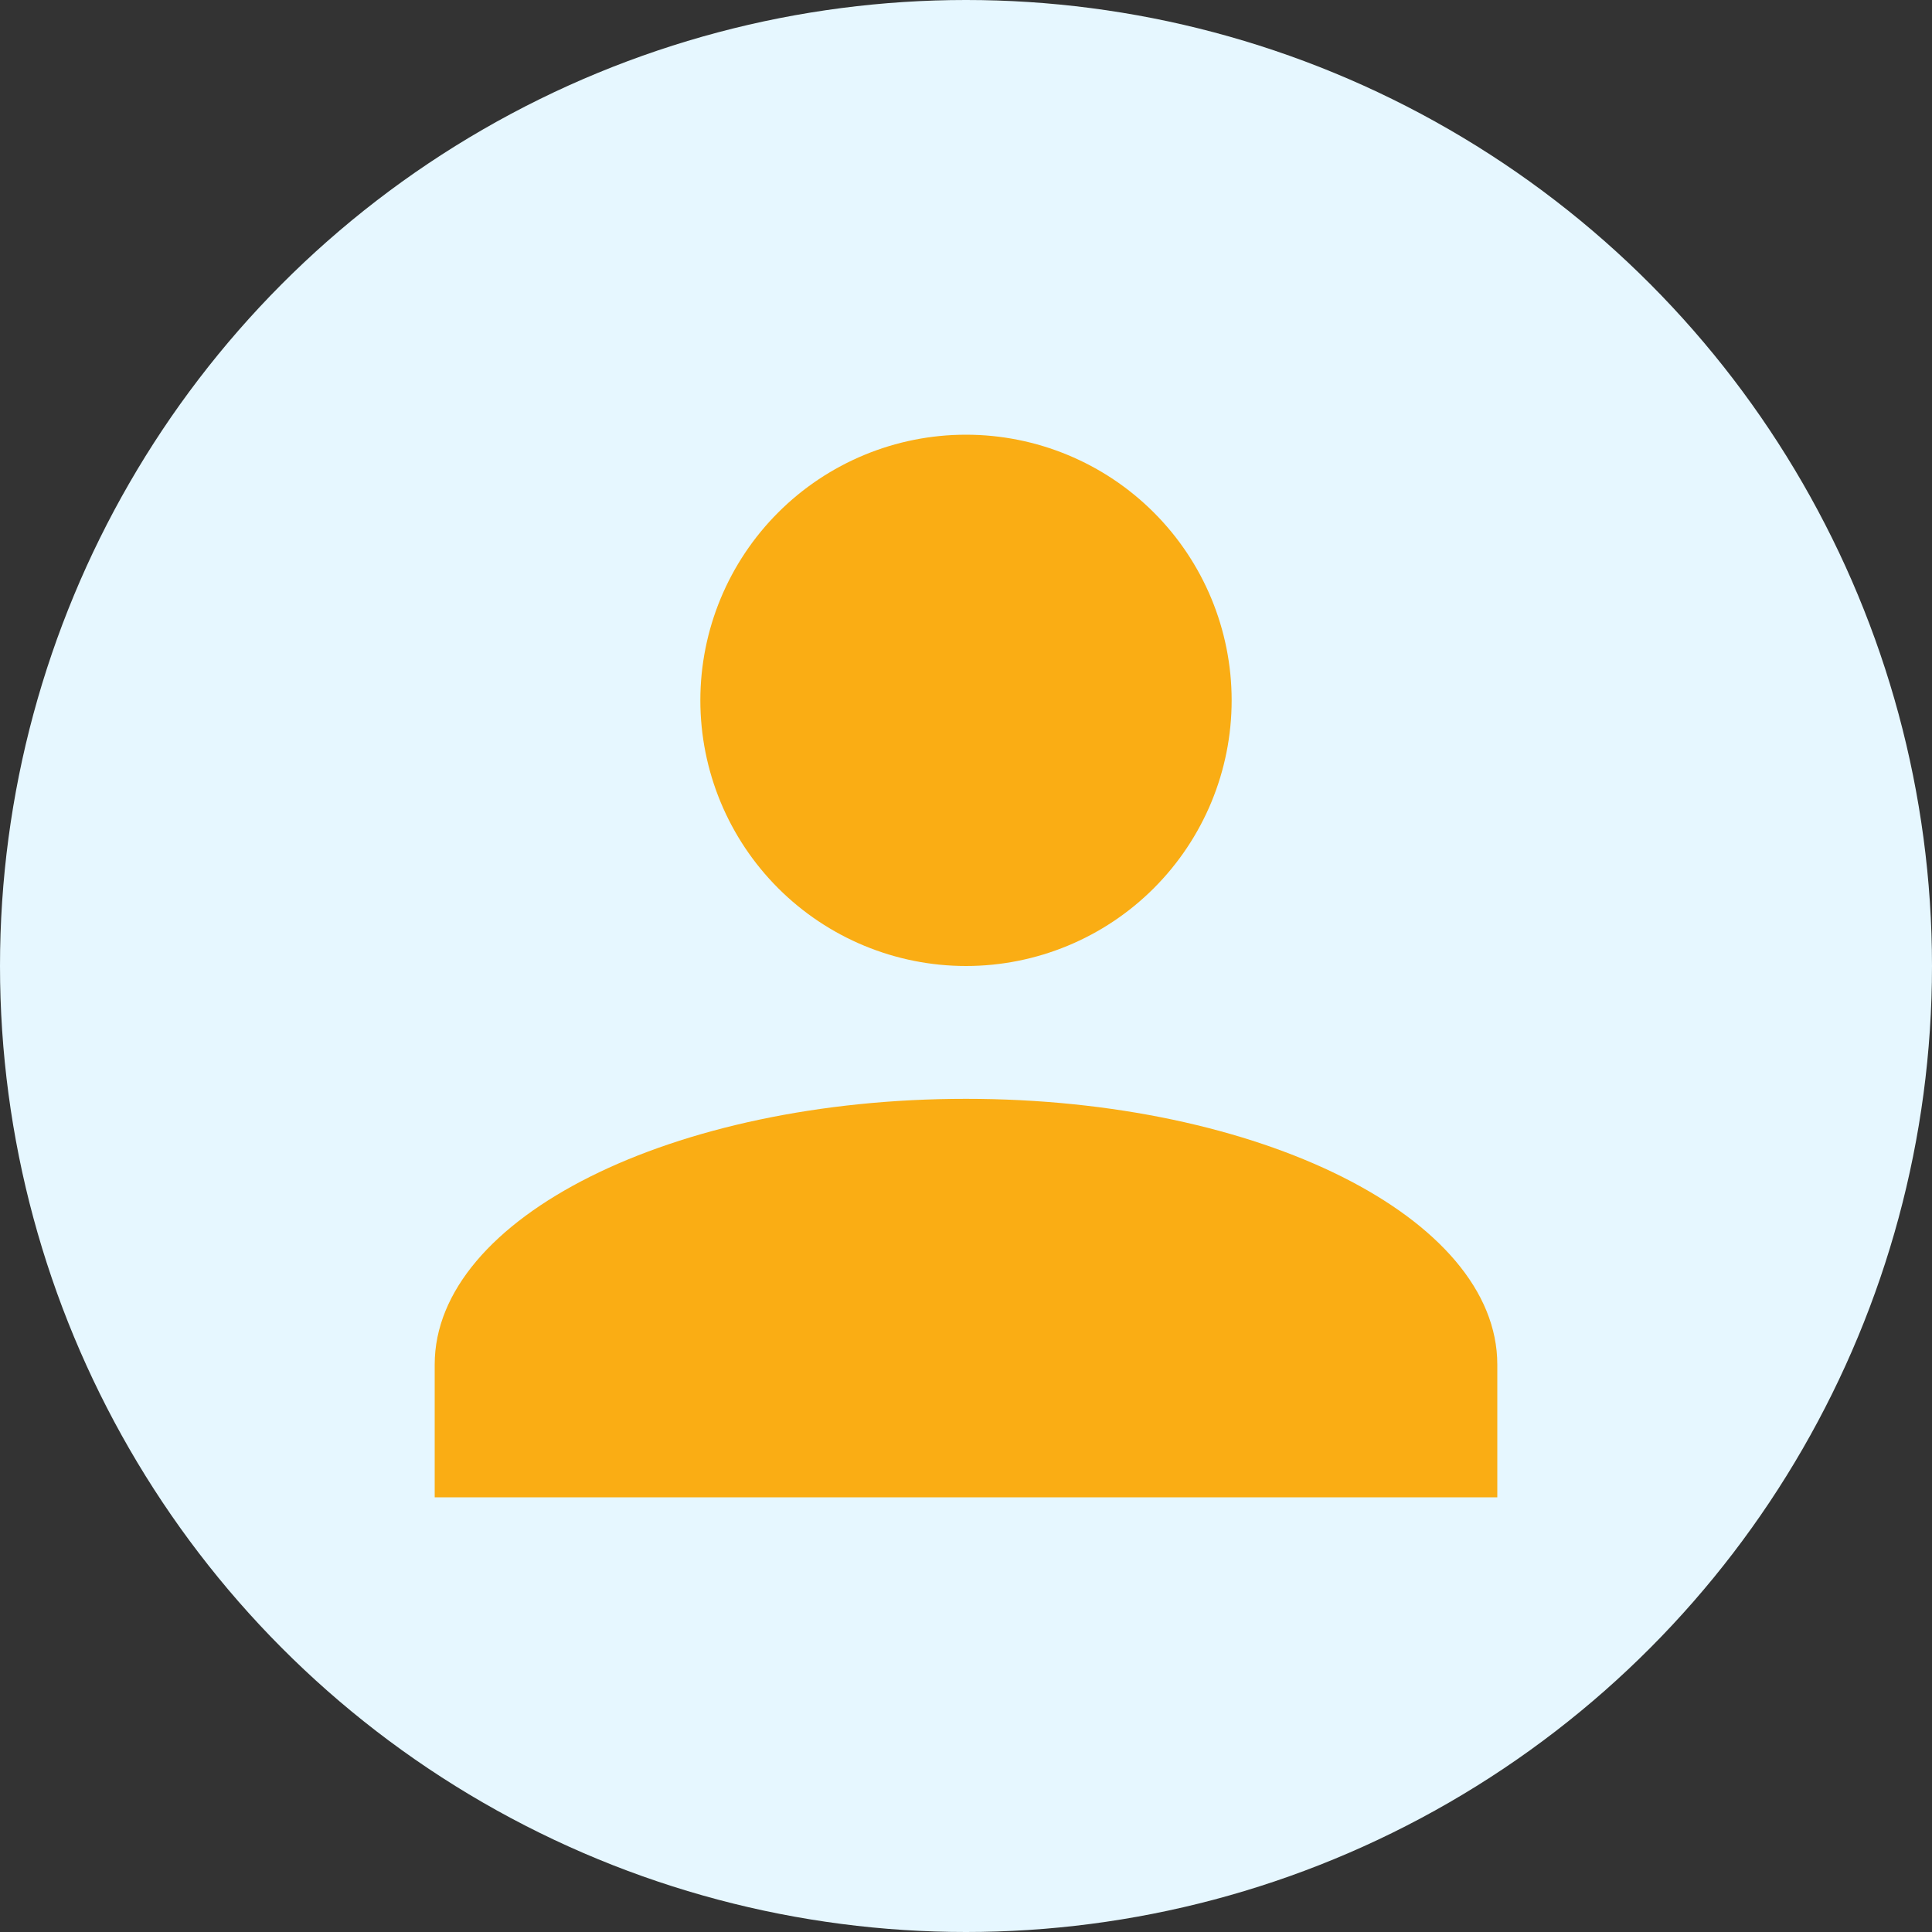 <svg width="80" height="80" viewBox="0 0 80 80" fill="none" xmlns="http://www.w3.org/2000/svg">
    <rect x="0" y="0" width="80" height="80" fill="#333333" stroke="none"/>
    <circle cx="40" cy="40" r="40" fill="#E6F7FF"/>
    <path d="M40 18C42.917 18 45.715 19.159 47.778 21.222C49.841 23.285 51 26.083 51 29C51 31.917 49.841 34.715 47.778 36.778C45.715 38.841 42.917 40 40 40C37.083 40 34.285 38.841 32.222 36.778C30.159 34.715 29 31.917 29 29C29 26.083 30.159 23.285 32.222 21.222C34.285 19.159 37.083 18 40 18ZM40 45.5C52.155 45.5 62 50.422 62 56.5V62H18V56.5C18 50.422 27.845 45.5 40 45.5Z" fill="#FAAD14"/>
    </svg>
    